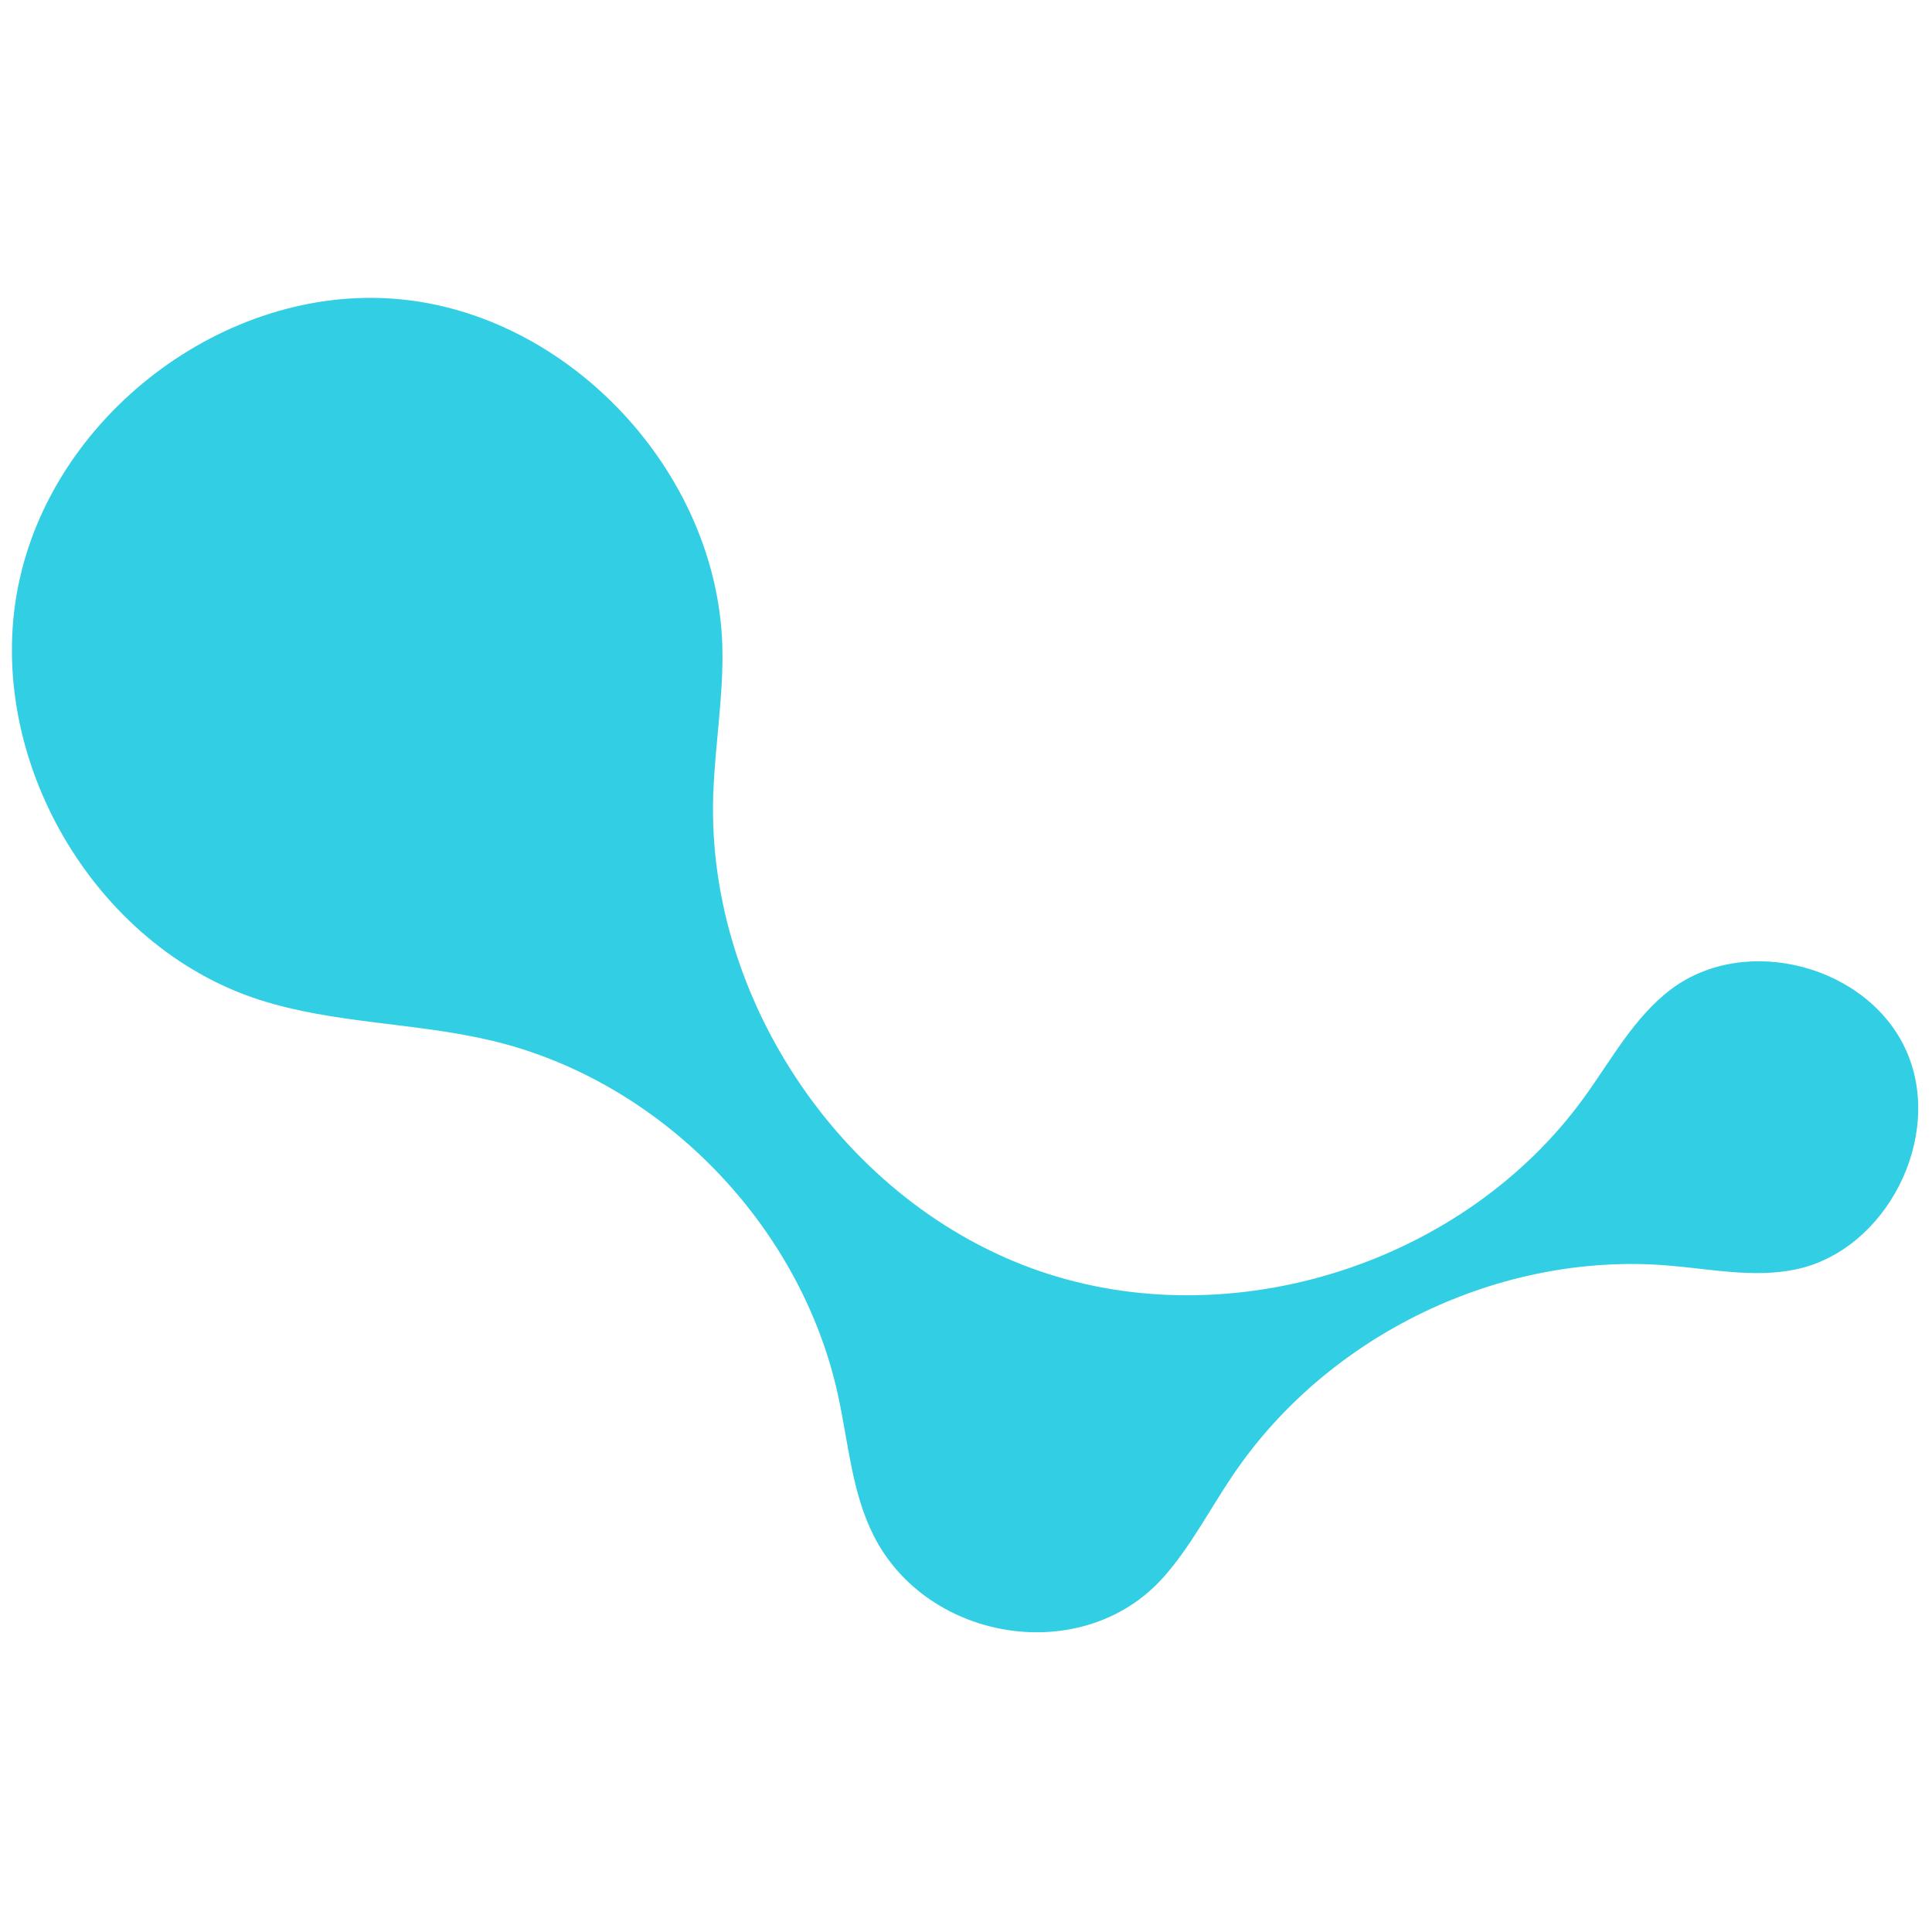 <svg width="248" height="248" viewBox="0 0 248 248" fill="none" xmlns="http://www.w3.org/2000/svg">
<path d="M91.569 101.724C91.8 95.49 92.88 89.296 92.726 83.062C92.147 60.635 73.06 40.246 50.924 38.376C28.788 36.505 6.613 53.388 2.304 75.387C-2.005 97.386 12.118 121.516 33.277 128.333C42.923 131.437 53.316 131.242 63.169 133.593C84.79 138.749 102.746 157.125 107.556 179.02C108.894 185.124 109.331 191.552 112.148 197.123C119.094 210.85 139.108 213.993 149.359 202.448C152.896 198.461 155.34 193.643 158.337 189.24C170.517 171.306 192.538 160.709 214.005 162.436C219.484 162.878 225.028 164.06 230.404 162.969C242.109 160.592 249.582 145.969 244.733 134.957C239.884 123.944 224.114 119.775 214.532 126.97C209.773 130.541 206.866 136.009 203.368 140.84C187.933 162.202 158.157 171.696 133.371 163.137C108.585 154.579 90.784 128.671 91.543 102.243C91.543 102.075 91.543 101.906 91.556 101.724H91.569Z" fill="#32CEE3"/>
</svg>

